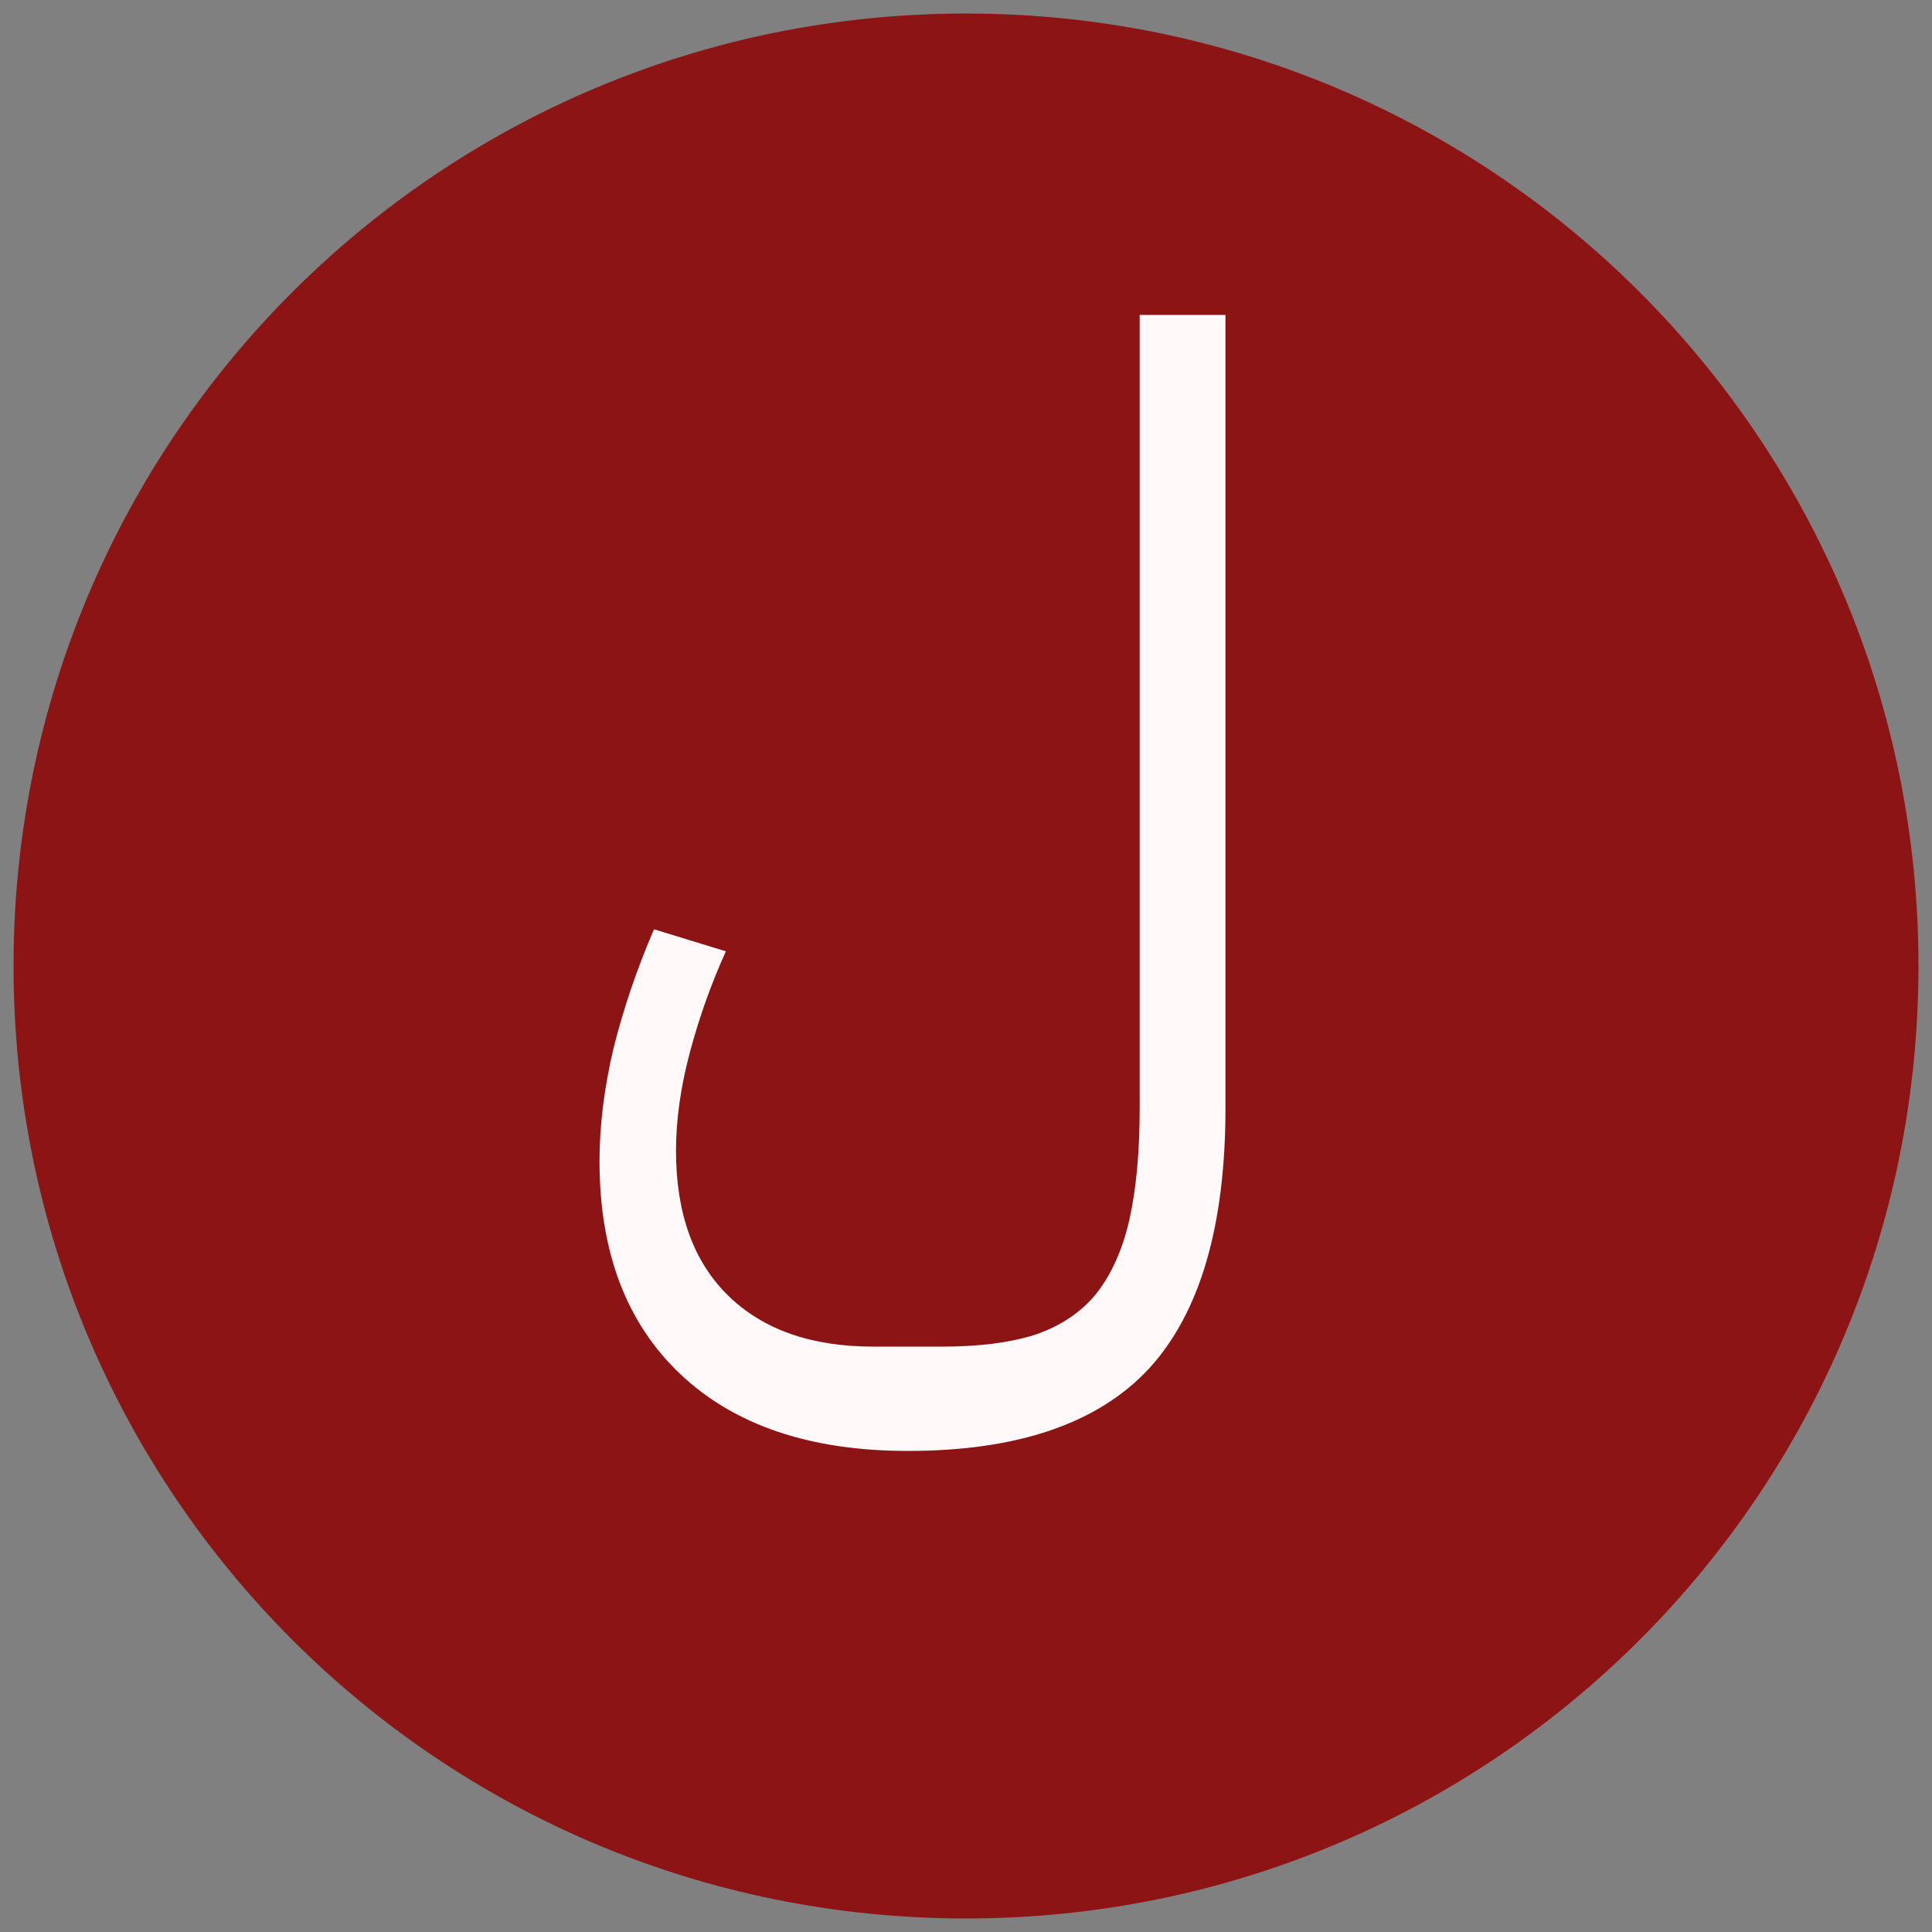 <svg version="1.2" xmlns="http://www.w3.org/2000/svg" viewBox="0 0 2000 2000" width="2000" height="2000"><rect x="0" y="0" width="2000" height="2000" fill="#808080" stroke="none"/><style>.a{fill:#8d1414}.b{fill:#fff9f9}</style><path class="a" d="m1000 1986c-545.3 0-986-440.7-986-986 0-545.3 440.7-986 986-986 545.3 0 986 440.7 986 986 0 545.3-440.7 986-986 986z"/><path class="b" d="m939.8 1502q-151.2 0-235.2-79.2-84-79.2-84-220.8 0-55.2 14.4-116.4 15.6-62.4 42-123.6l74.4 22.8q-22.8 50.4-37.2 104.4-14.4 54-14.4 102 0 97.2 54 150 54 52.8 150 52.8h72q56.4 0 94.8-12 39.6-13.2 63.6-42 24-30 34.8-76.8 10.8-48 10.8-116.4v-820.8h88.8v820.8q0 183.6-79.2 270-79.2 85.2-249.6 85.2z"/></svg>